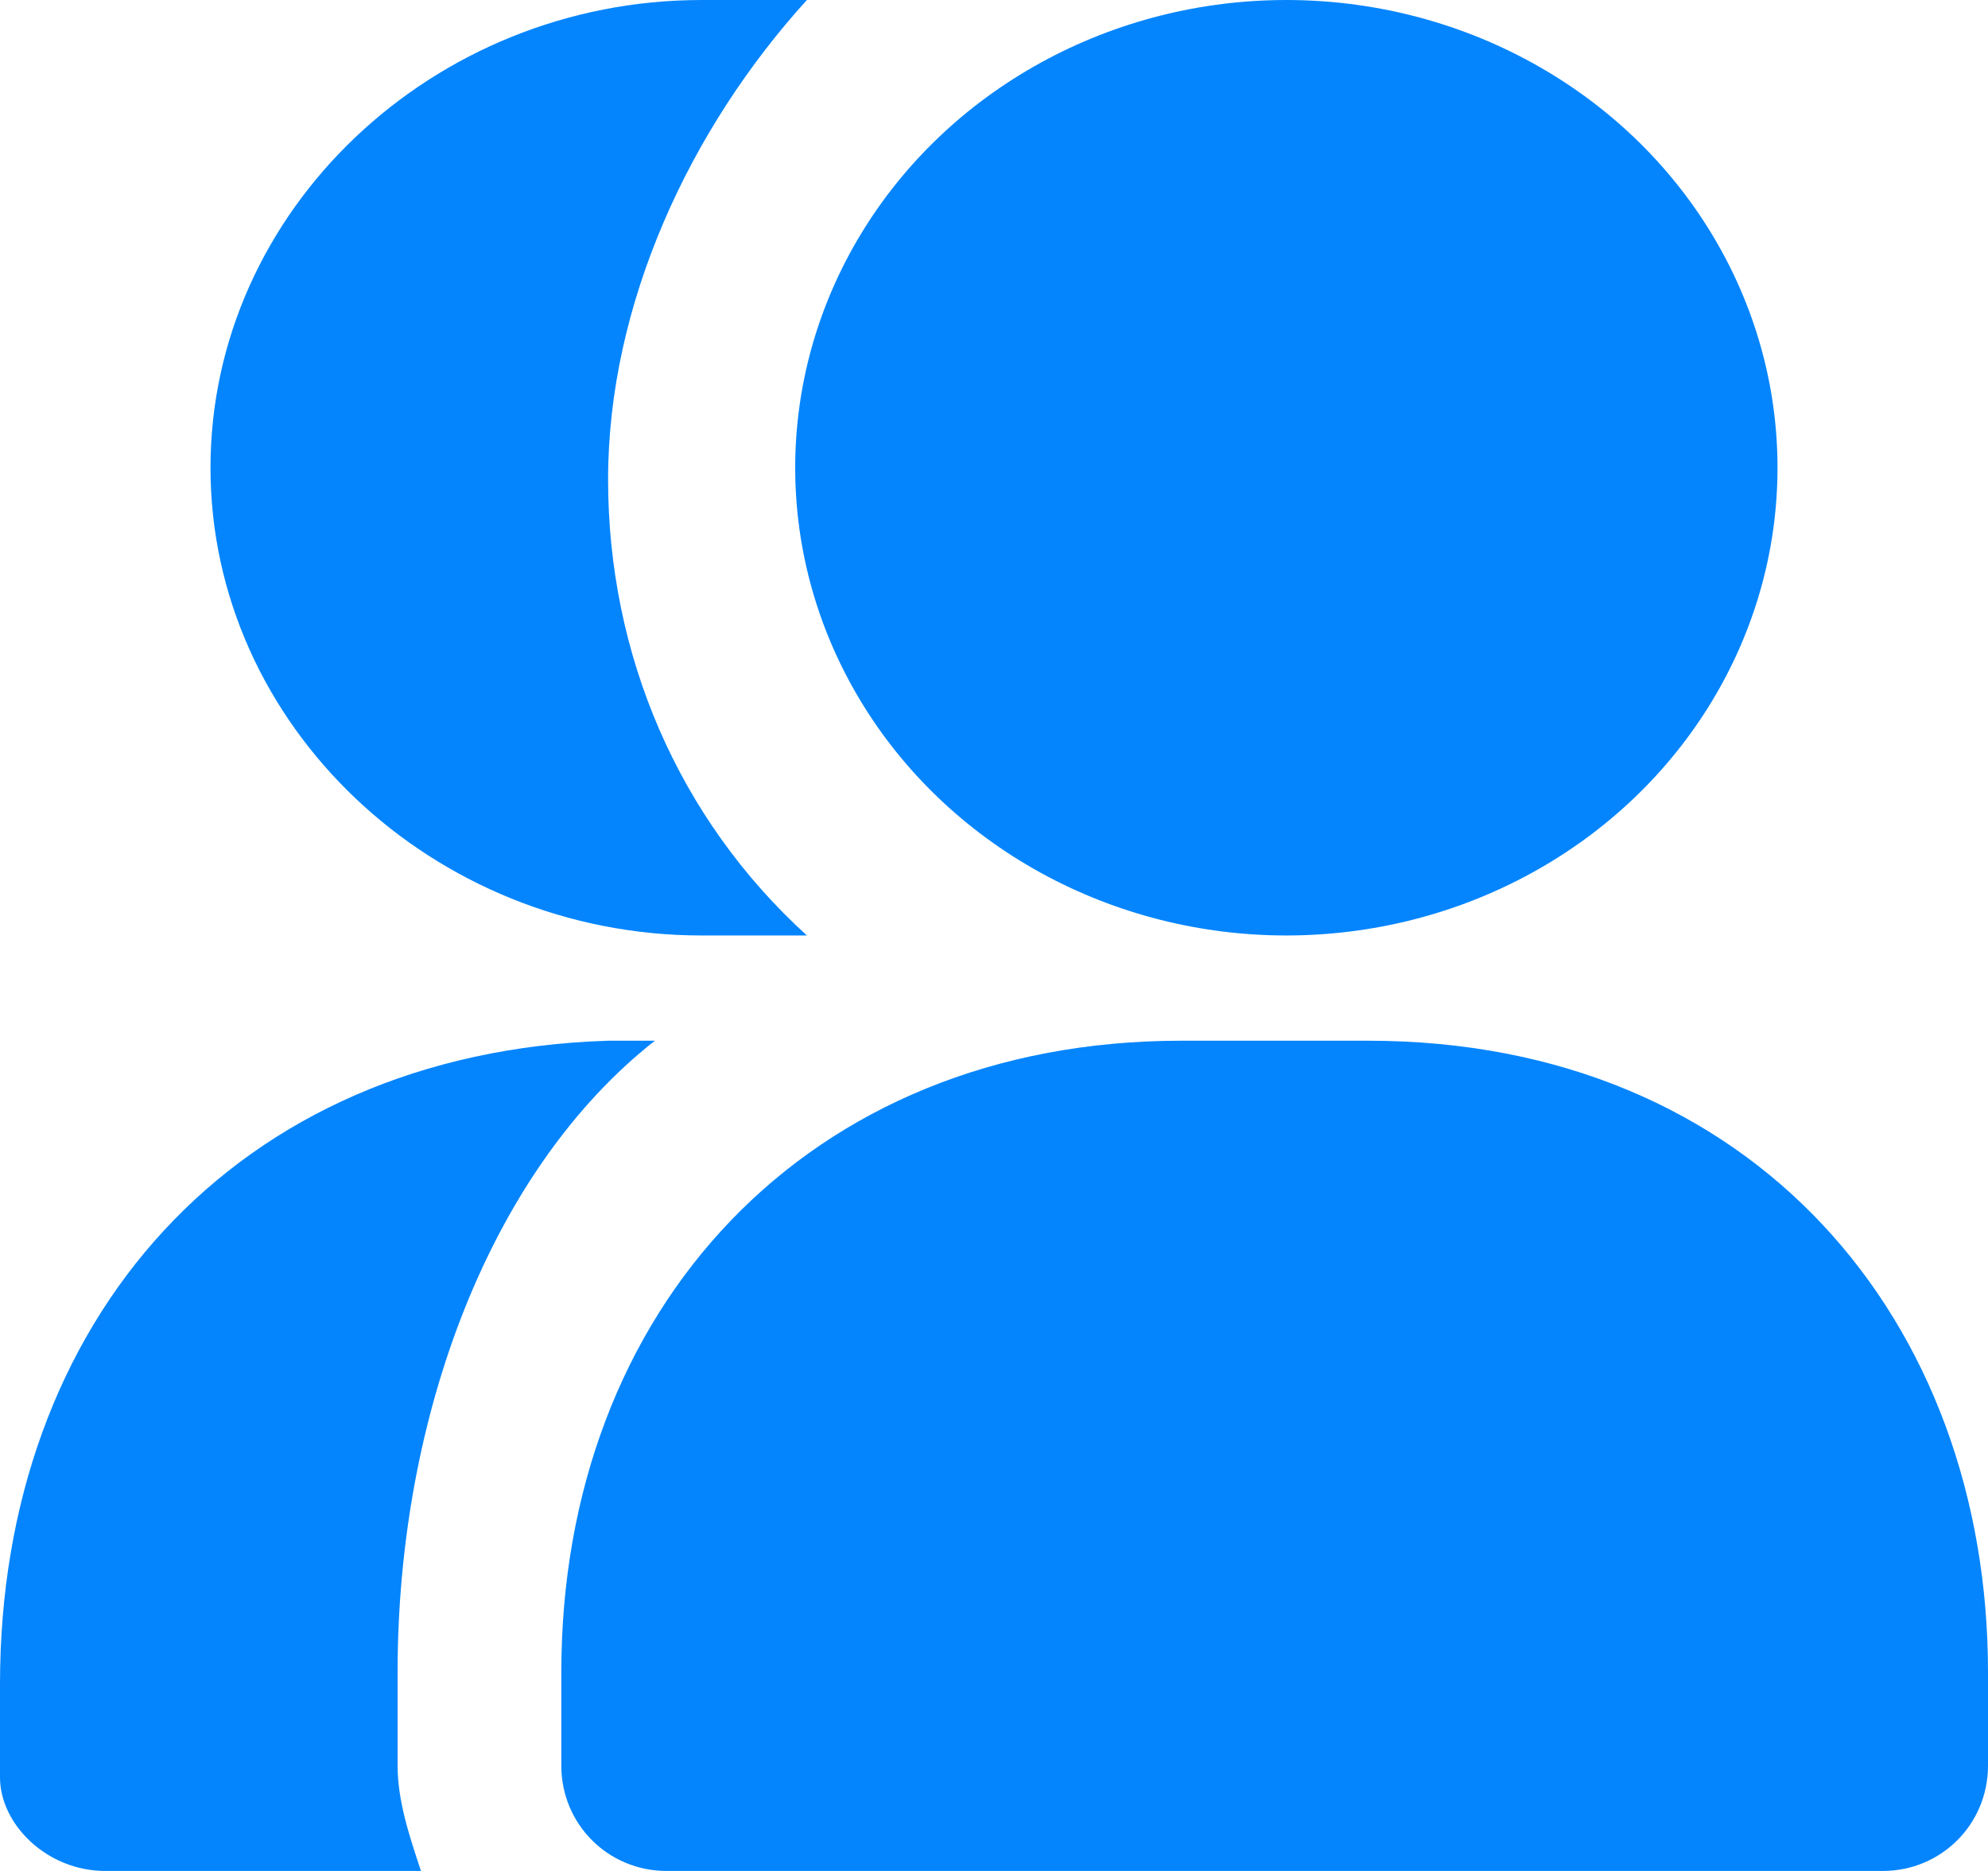 <?xml version="1.0" encoding="UTF-8"?>
<svg xmlns="http://www.w3.org/2000/svg" version="1.1" viewBox="0 0 17 16">
  <defs>
    <style>
      .cls-1 {
        fill: #0485fd;
      }
    </style>
  </defs>
  <!-- Generator: Adobe Illustrator 28.7.1, SVG Export Plug-In . SVG Version: 1.2.0 Build 142)  -->
  <g>
    <g id="Layer_1">
      <g>
        <path class="cls-1" d="M3.4,15.1v-.8c0-2.2.8-4.3,2.2-5.4h-.4C2,9,0,11.3,0,14.4v.8C0,15.6.4,16,.9,16h2.7c-.1-.3-.2-.6-.2-.9Z"/>
        <path class="cls-1" d="M6,8c.3,0,.6,0,.9,0-1.1-1-1.7-2.4-1.7-3.9S5.9,1.1,6.9,0C6.6,0,6.4,0,6,0,3.7,0,1.8,1.8,1.8,4s1.9,4,4.2,4Z"/>
      </g>
      <g id="Layer_1-2" data-name="Layer_1">
        <g id="Layer_1-2">
          <g id="Layer_1-2-2" data-name="Layer_1-2">
            <g id="Layer_1-2-2">
              <ellipse class="cls-1" cx="11" cy="4" rx="4.2" ry="4"/>
              <path class="cls-1" d="M16.1,16c.5,0,.9-.4.9-.9v-.8c0-3-2-5.4-5.3-5.4h-1.6c-3.2,0-5.3,2.3-5.3,5.4v.8c0,.5.4.9.9.9h10.4Z"/>
            </g>
          </g>
        </g>
      </g>
    </g>
  </g>
</svg>